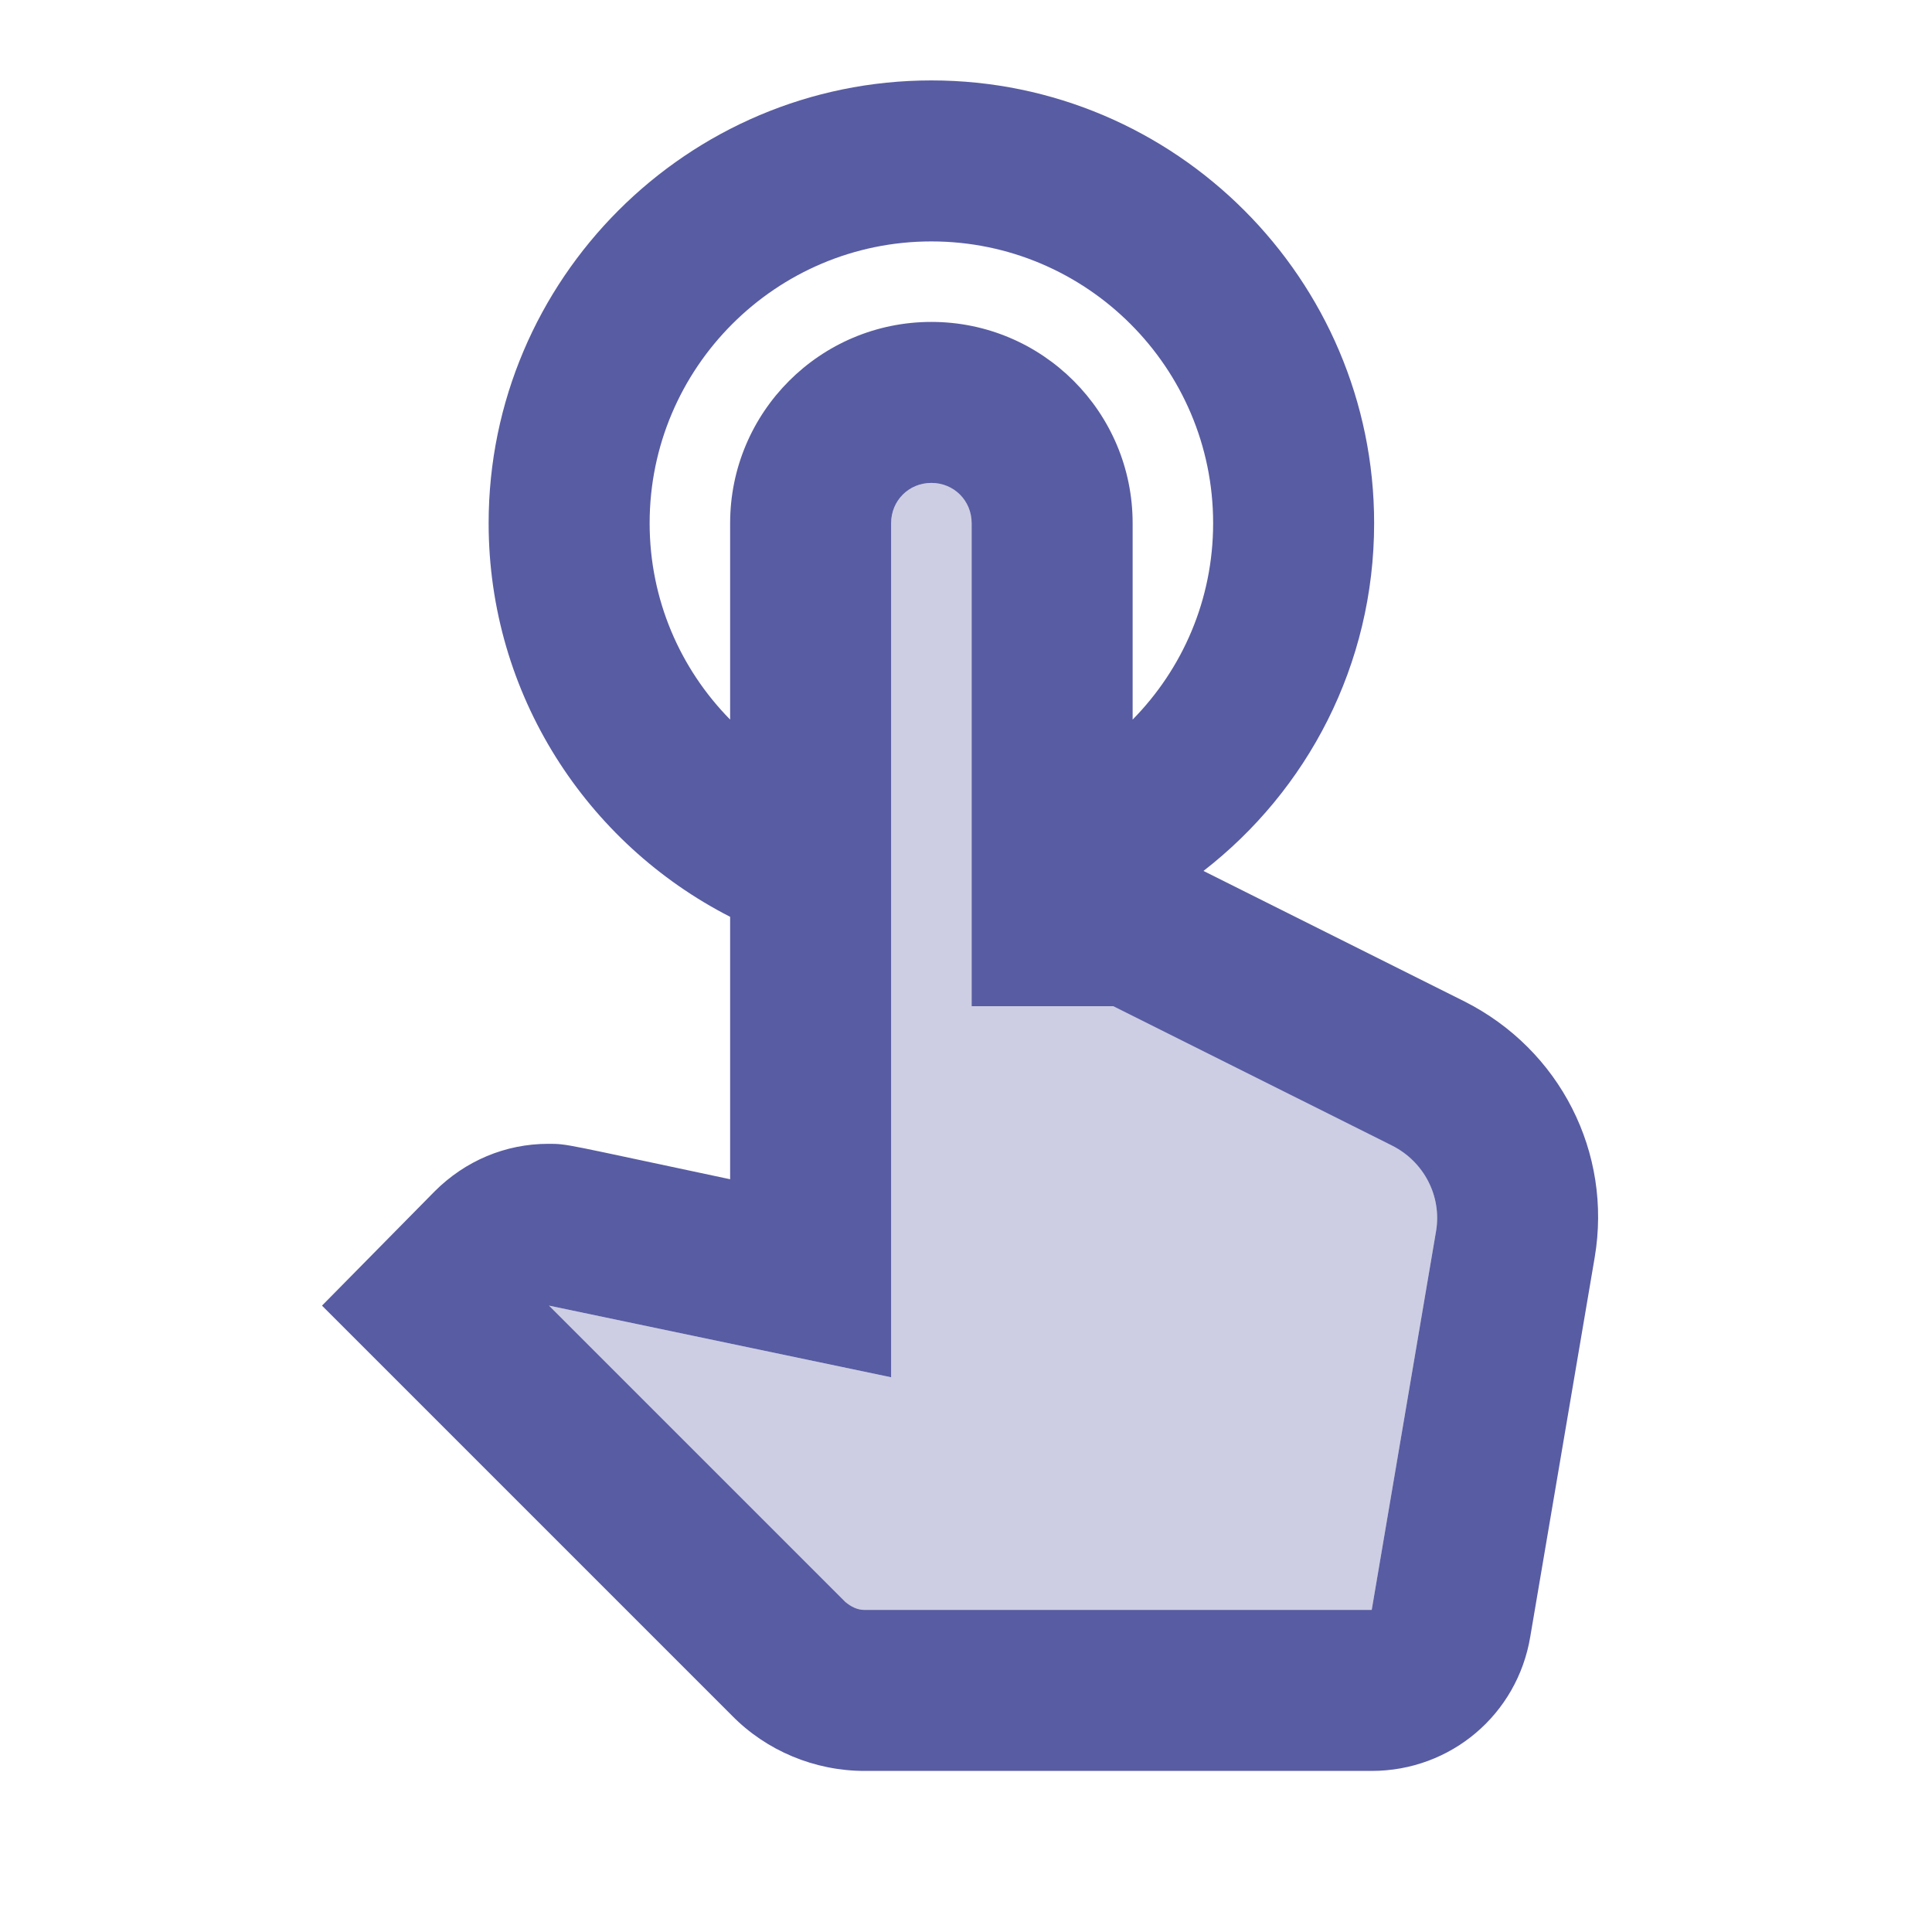<svg width="48" height="48" viewBox="0 0 48 48" fill="none" xmlns="http://www.w3.org/2000/svg">
<path d="M36.38 24.878L29.9 21.638C32.48 19.638 34.14 16.518 34.14 12.998C34.14 6.938 29.2 1.998 23.14 1.998C17.08 1.998 12.14 6.938 12.14 12.998C12.14 17.258 14.58 20.958 18.14 22.778V29.298C13.98 28.418 14.12 28.418 13.62 28.418C12.56 28.418 11.56 28.838 10.8 29.598L8 32.438L18.18 42.618C19.04 43.498 20.24 43.998 21.48 43.998H34.08C36.04 43.998 37.7 42.598 38.02 40.658L39.62 31.238C40.06 28.638 38.76 26.078 36.38 24.878ZM16.14 12.998C16.14 9.138 19.28 5.998 23.14 5.998C27 5.998 30.14 9.138 30.14 12.998C30.14 14.898 29.38 16.618 28.14 17.878V12.998C28.14 10.238 25.9 7.998 23.14 7.998C20.38 7.998 18.14 10.238 18.14 12.998V17.878C16.9 16.618 16.14 14.898 16.14 12.998ZM35.68 30.578L34.08 39.998H21.48C21.3 39.998 21.14 39.918 21 39.798L13.64 32.438L22.14 34.218V12.998C22.14 12.438 22.58 11.998 23.14 11.998C23.7 11.998 24.14 12.438 24.14 12.998V24.998H27.66L34.58 28.458C35.38 28.858 35.82 29.718 35.68 30.578Z" fill="#585CA2"/>
<path opacity="0.3" d="M34.6 28.458L27.68 24.998H24.14V12.998C24.14 12.438 23.7 11.998 23.14 11.998C22.58 11.998 22.14 12.438 22.14 12.998V34.218L13.64 32.438L21 39.798C21.12 39.918 21.3 39.998 21.48 39.998H34.08L35.68 30.578C35.82 29.718 35.38 28.858 34.6 28.458Z" fill="#585CA2"/>
</svg>
